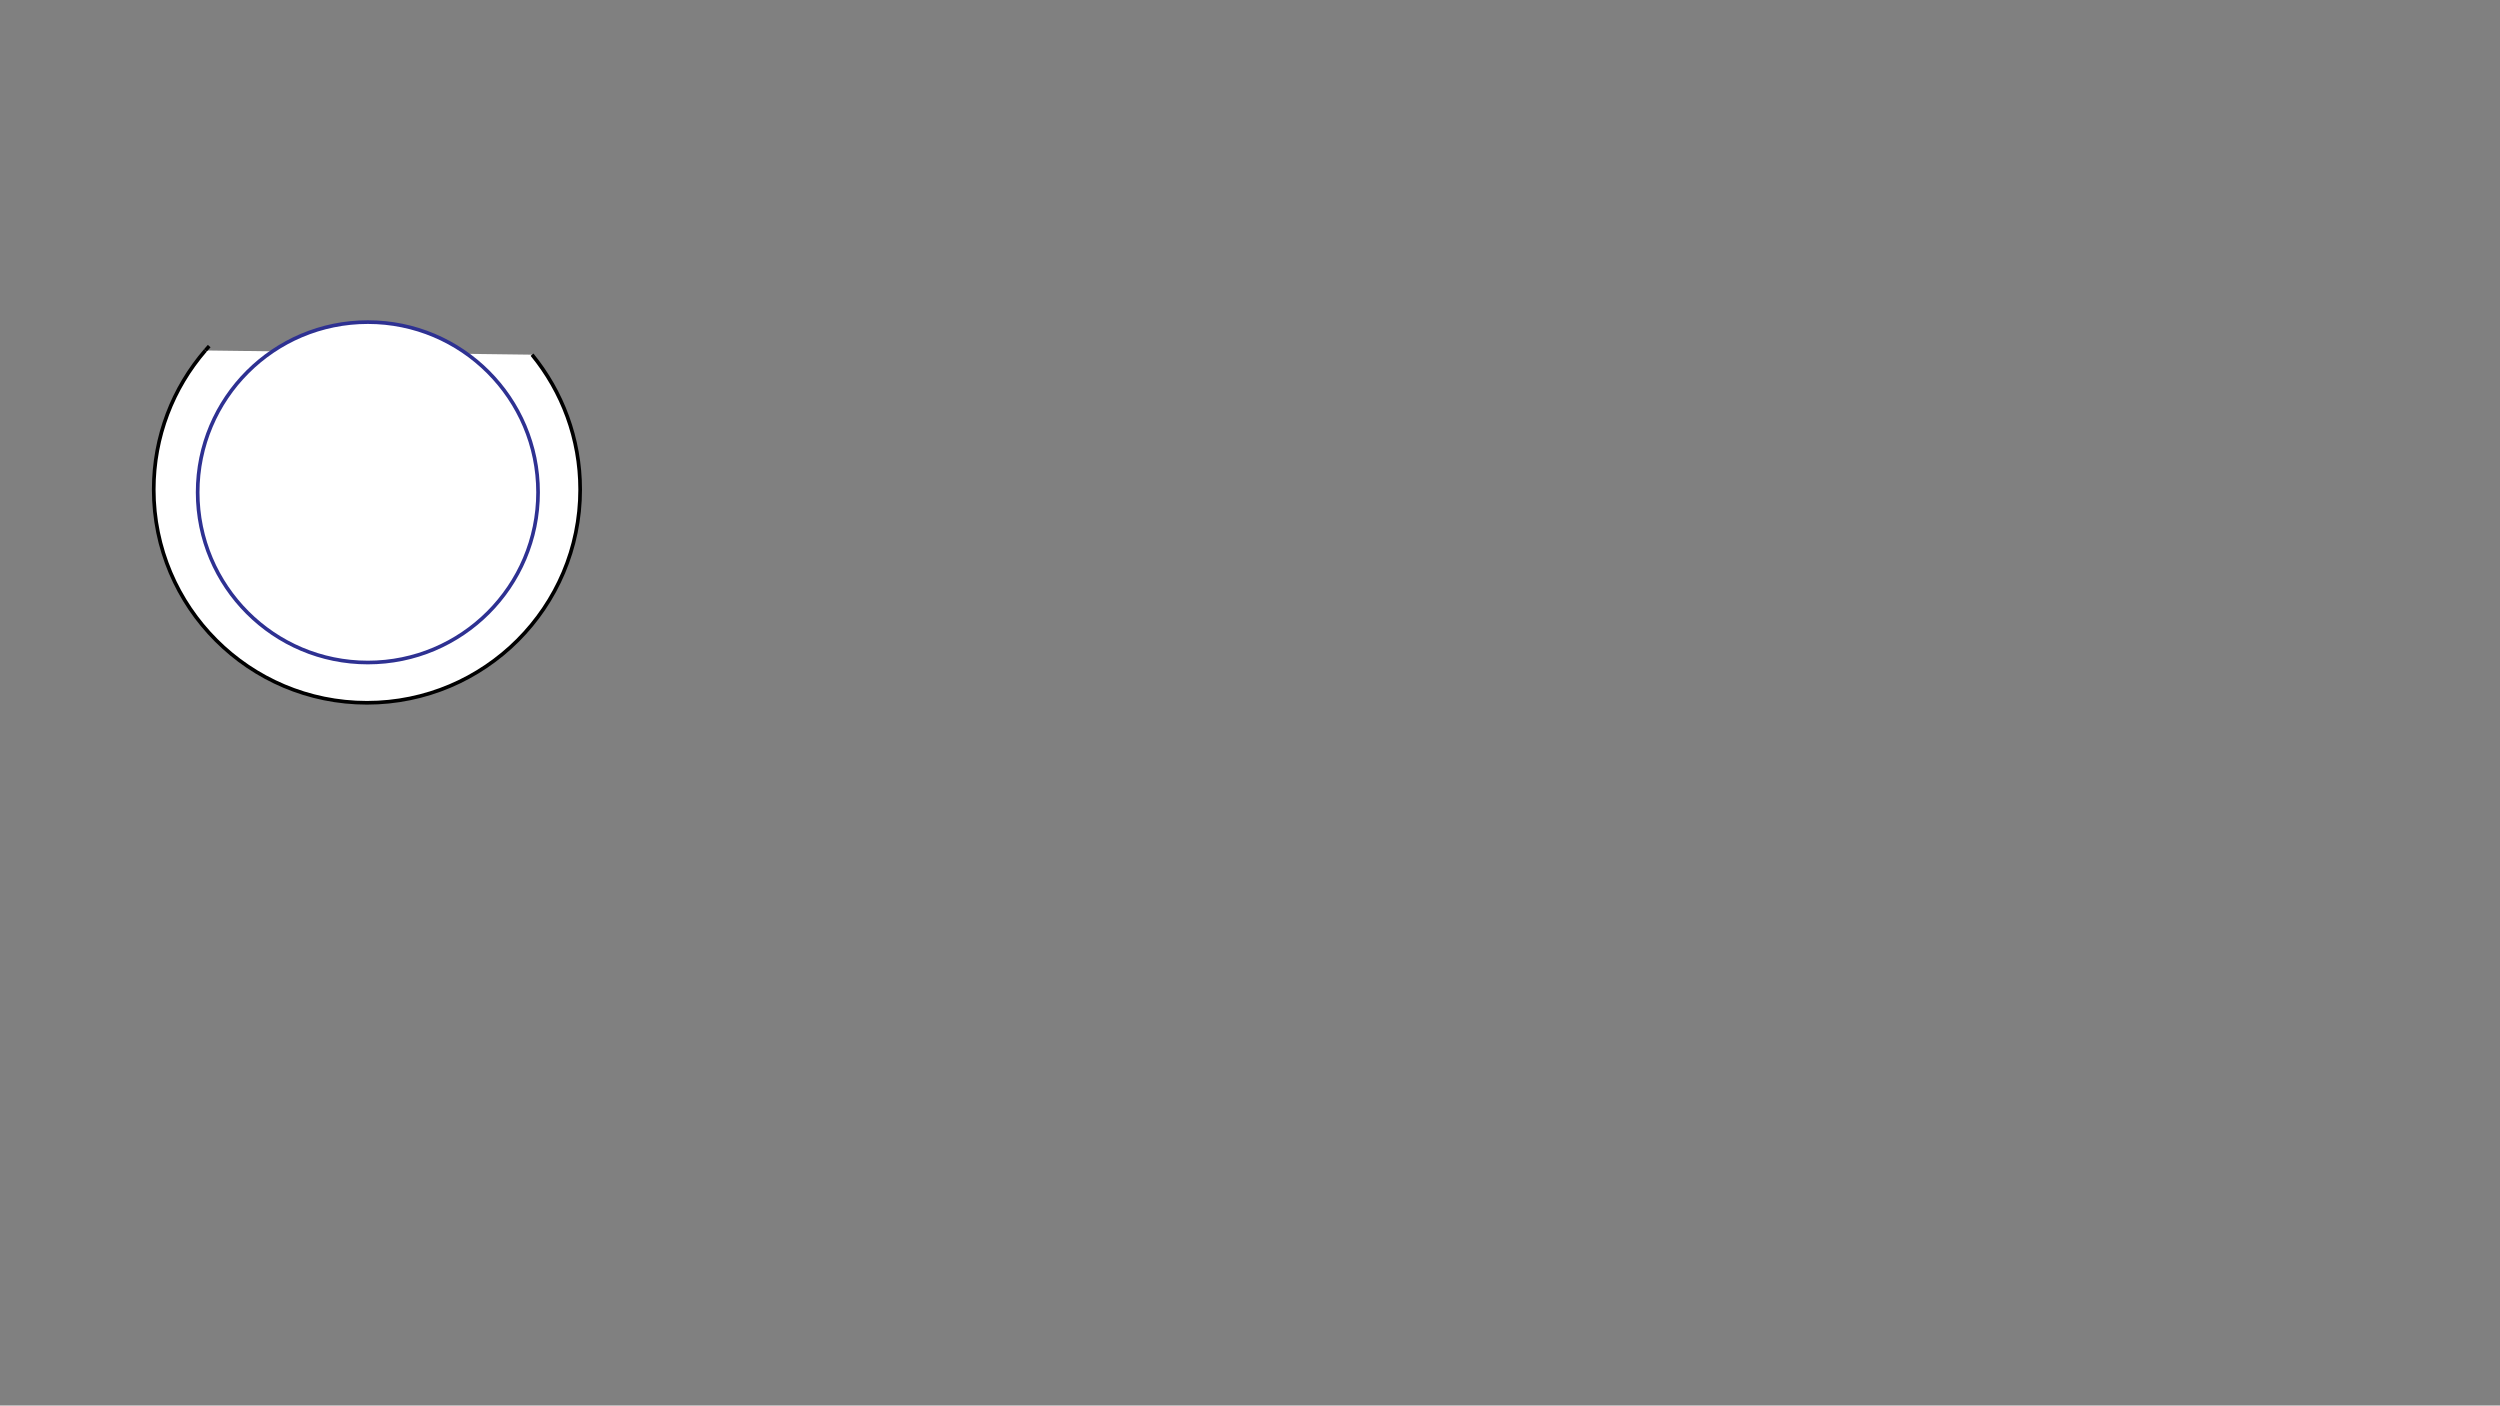 <?xml version="1.0" encoding="utf-8"?>
<!-- Generator: Adobe Illustrator 22.0.1, SVG Export Plug-In . SVG Version: 6.00 Build 0)  -->
<svg version="1.1" id="Calque_1" xmlns="http://www.w3.org/2000/svg" xmlns:xlink="http://www.w3.org/1999/xlink" x="0px" y="0px"
	 viewBox="0 0 1366 768" style="enable-background:new 0 0 1366 768;" xml:space="preserve">
<rect x="0" y="0" width="1366" height="768" fill="#808080" stroke="none"/>
<style type="text/css">
	.st0{fill:#FFFFFF;stroke:#000000;stroke-width:2;stroke-miterlimit:10;}
	.st1{fill:#FFFFFF;stroke:#2E3192;stroke-width:2;stroke-miterlimit:10;}
</style>
<path class="st0" d="M112.2,191.5c-17.6,20.4-28.2,46.9-28.2,76C84,331.8,136.2,384,200.5,384S317,331.8,317,267.5
	c0-28-9.9-53.6-26.3-73.7"/>
<path class="st0" d="M114.3,189.1c-0.7,0.8-1.4,1.6-2.1,2.4"/>
<circle class="st1" cx="201" cy="269" r="93"/>
</svg>
